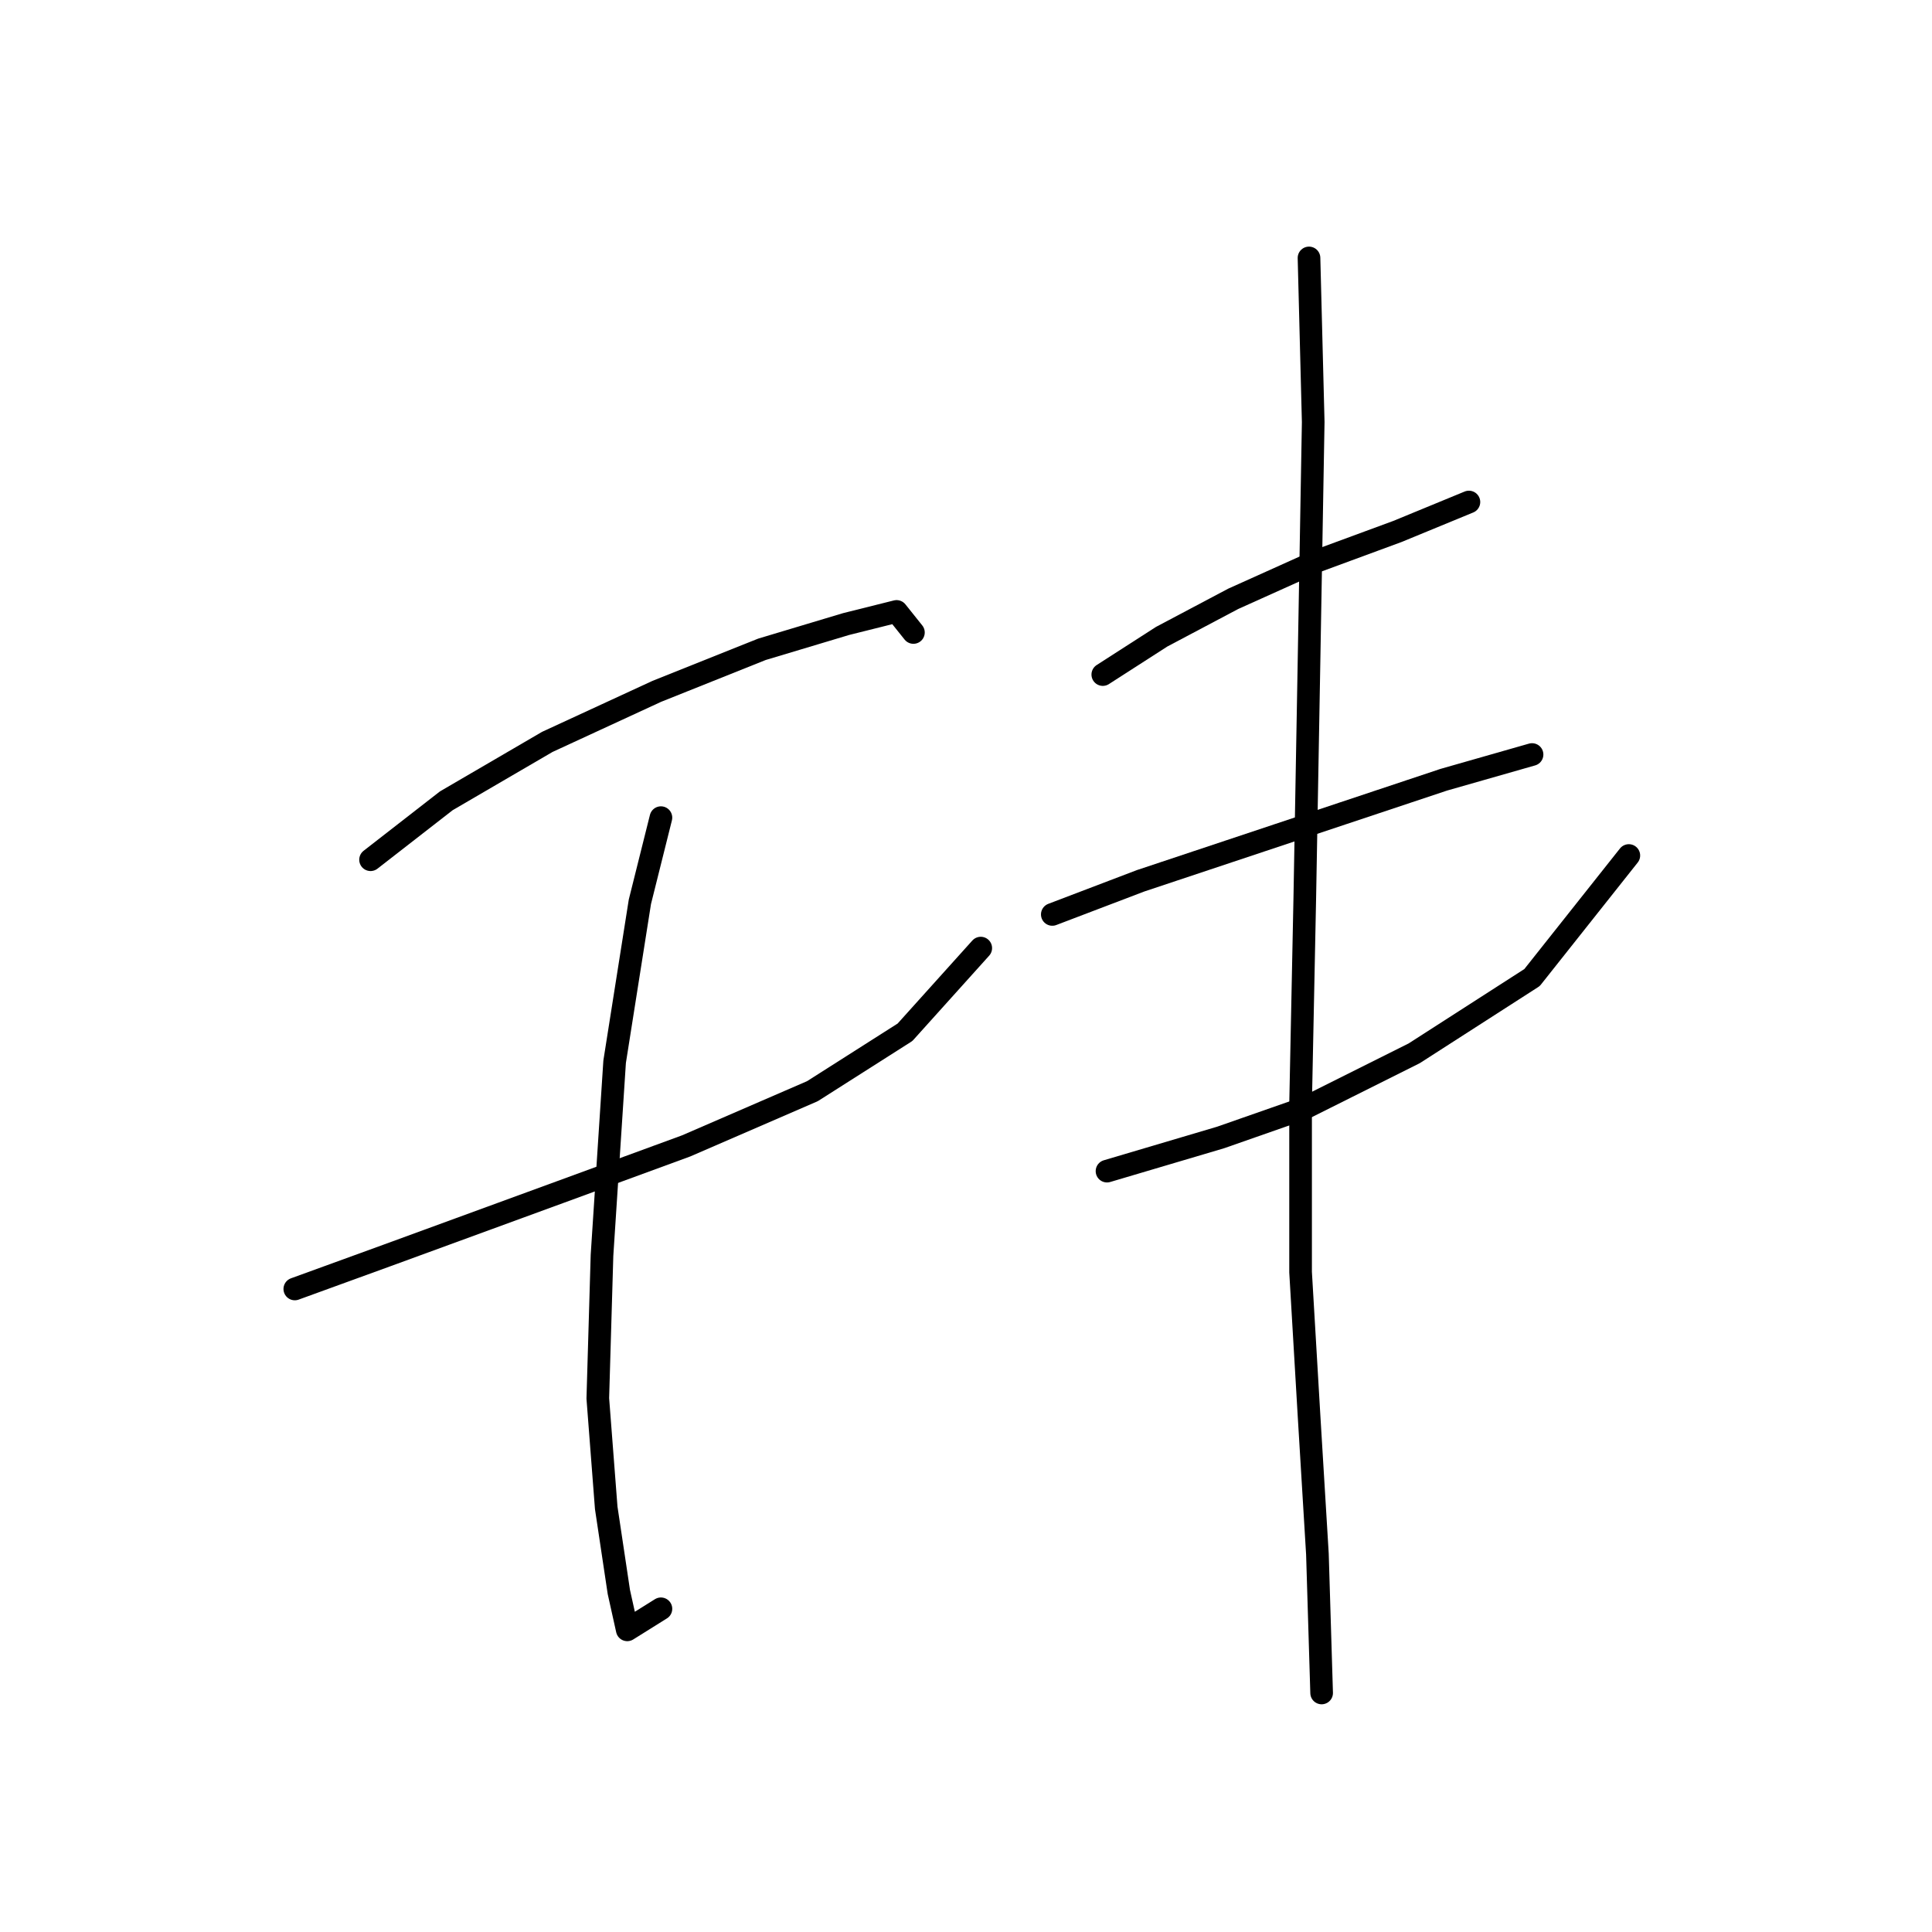 <?xml version="1.0" standalone="no"?>
    <svg width="256" height="256" xmlns="http://www.w3.org/2000/svg" version="1.1">
    <polyline stroke="black" stroke-width="3" stroke-linecap="round" fill="transparent" stroke-linejoin="round" points="49.1 113.918 59.137 106.111 72.52 98.305 87.018 91.613 100.959 86.037 112.111 82.691 118.803 81.018 121.033 83.807 121.033 83.807 " />
        <polyline stroke="black" stroke-width="3" stroke-linecap="round" fill="transparent" stroke-linejoin="round" points="39.063 170.795 51.331 166.334 74.193 157.97 90.922 151.836 107.65 144.587 119.918 136.781 129.955 125.628 129.955 125.628 " />
        <polyline stroke="black" stroke-width="3" stroke-linecap="round" fill="transparent" stroke-linejoin="round" points="87.576 108.342 84.788 119.494 81.442 140.684 79.769 166.334 79.212 185.294 80.327 199.792 82 210.944 83.115 215.963 87.576 213.175 87.576 213.175 " />
        <polyline stroke="black" stroke-width="3" stroke-linecap="round" fill="transparent" stroke-linejoin="round" points="146.126 89.383 153.933 84.364 163.412 79.346 174.565 74.327 185.16 70.424 194.639 66.52 194.639 66.52 " />
        <polyline stroke="black" stroke-width="3" stroke-linecap="round" fill="transparent" stroke-linejoin="round" points="139.435 121.167 151.145 116.706 162.855 112.803 177.911 107.784 191.294 103.323 203.004 99.978 203.004 99.978 " />
        <polyline stroke="black" stroke-width="3" stroke-linecap="round" fill="transparent" stroke-linejoin="round" points="146.684 155.182 161.74 150.721 172.892 146.818 187.39 139.569 203.004 129.531 215.829 113.36 215.829 113.36 " />
        <polyline stroke="black" stroke-width="3" stroke-linecap="round" fill="transparent" stroke-linejoin="round" points="173.45 34.178 174.007 55.926 173.45 87.71 172.892 118.937 172.334 146.26 172.334 168.565 173.45 187.524 174.565 205.925 175.123 224.327 175.123 224.327 " />
        </svg>